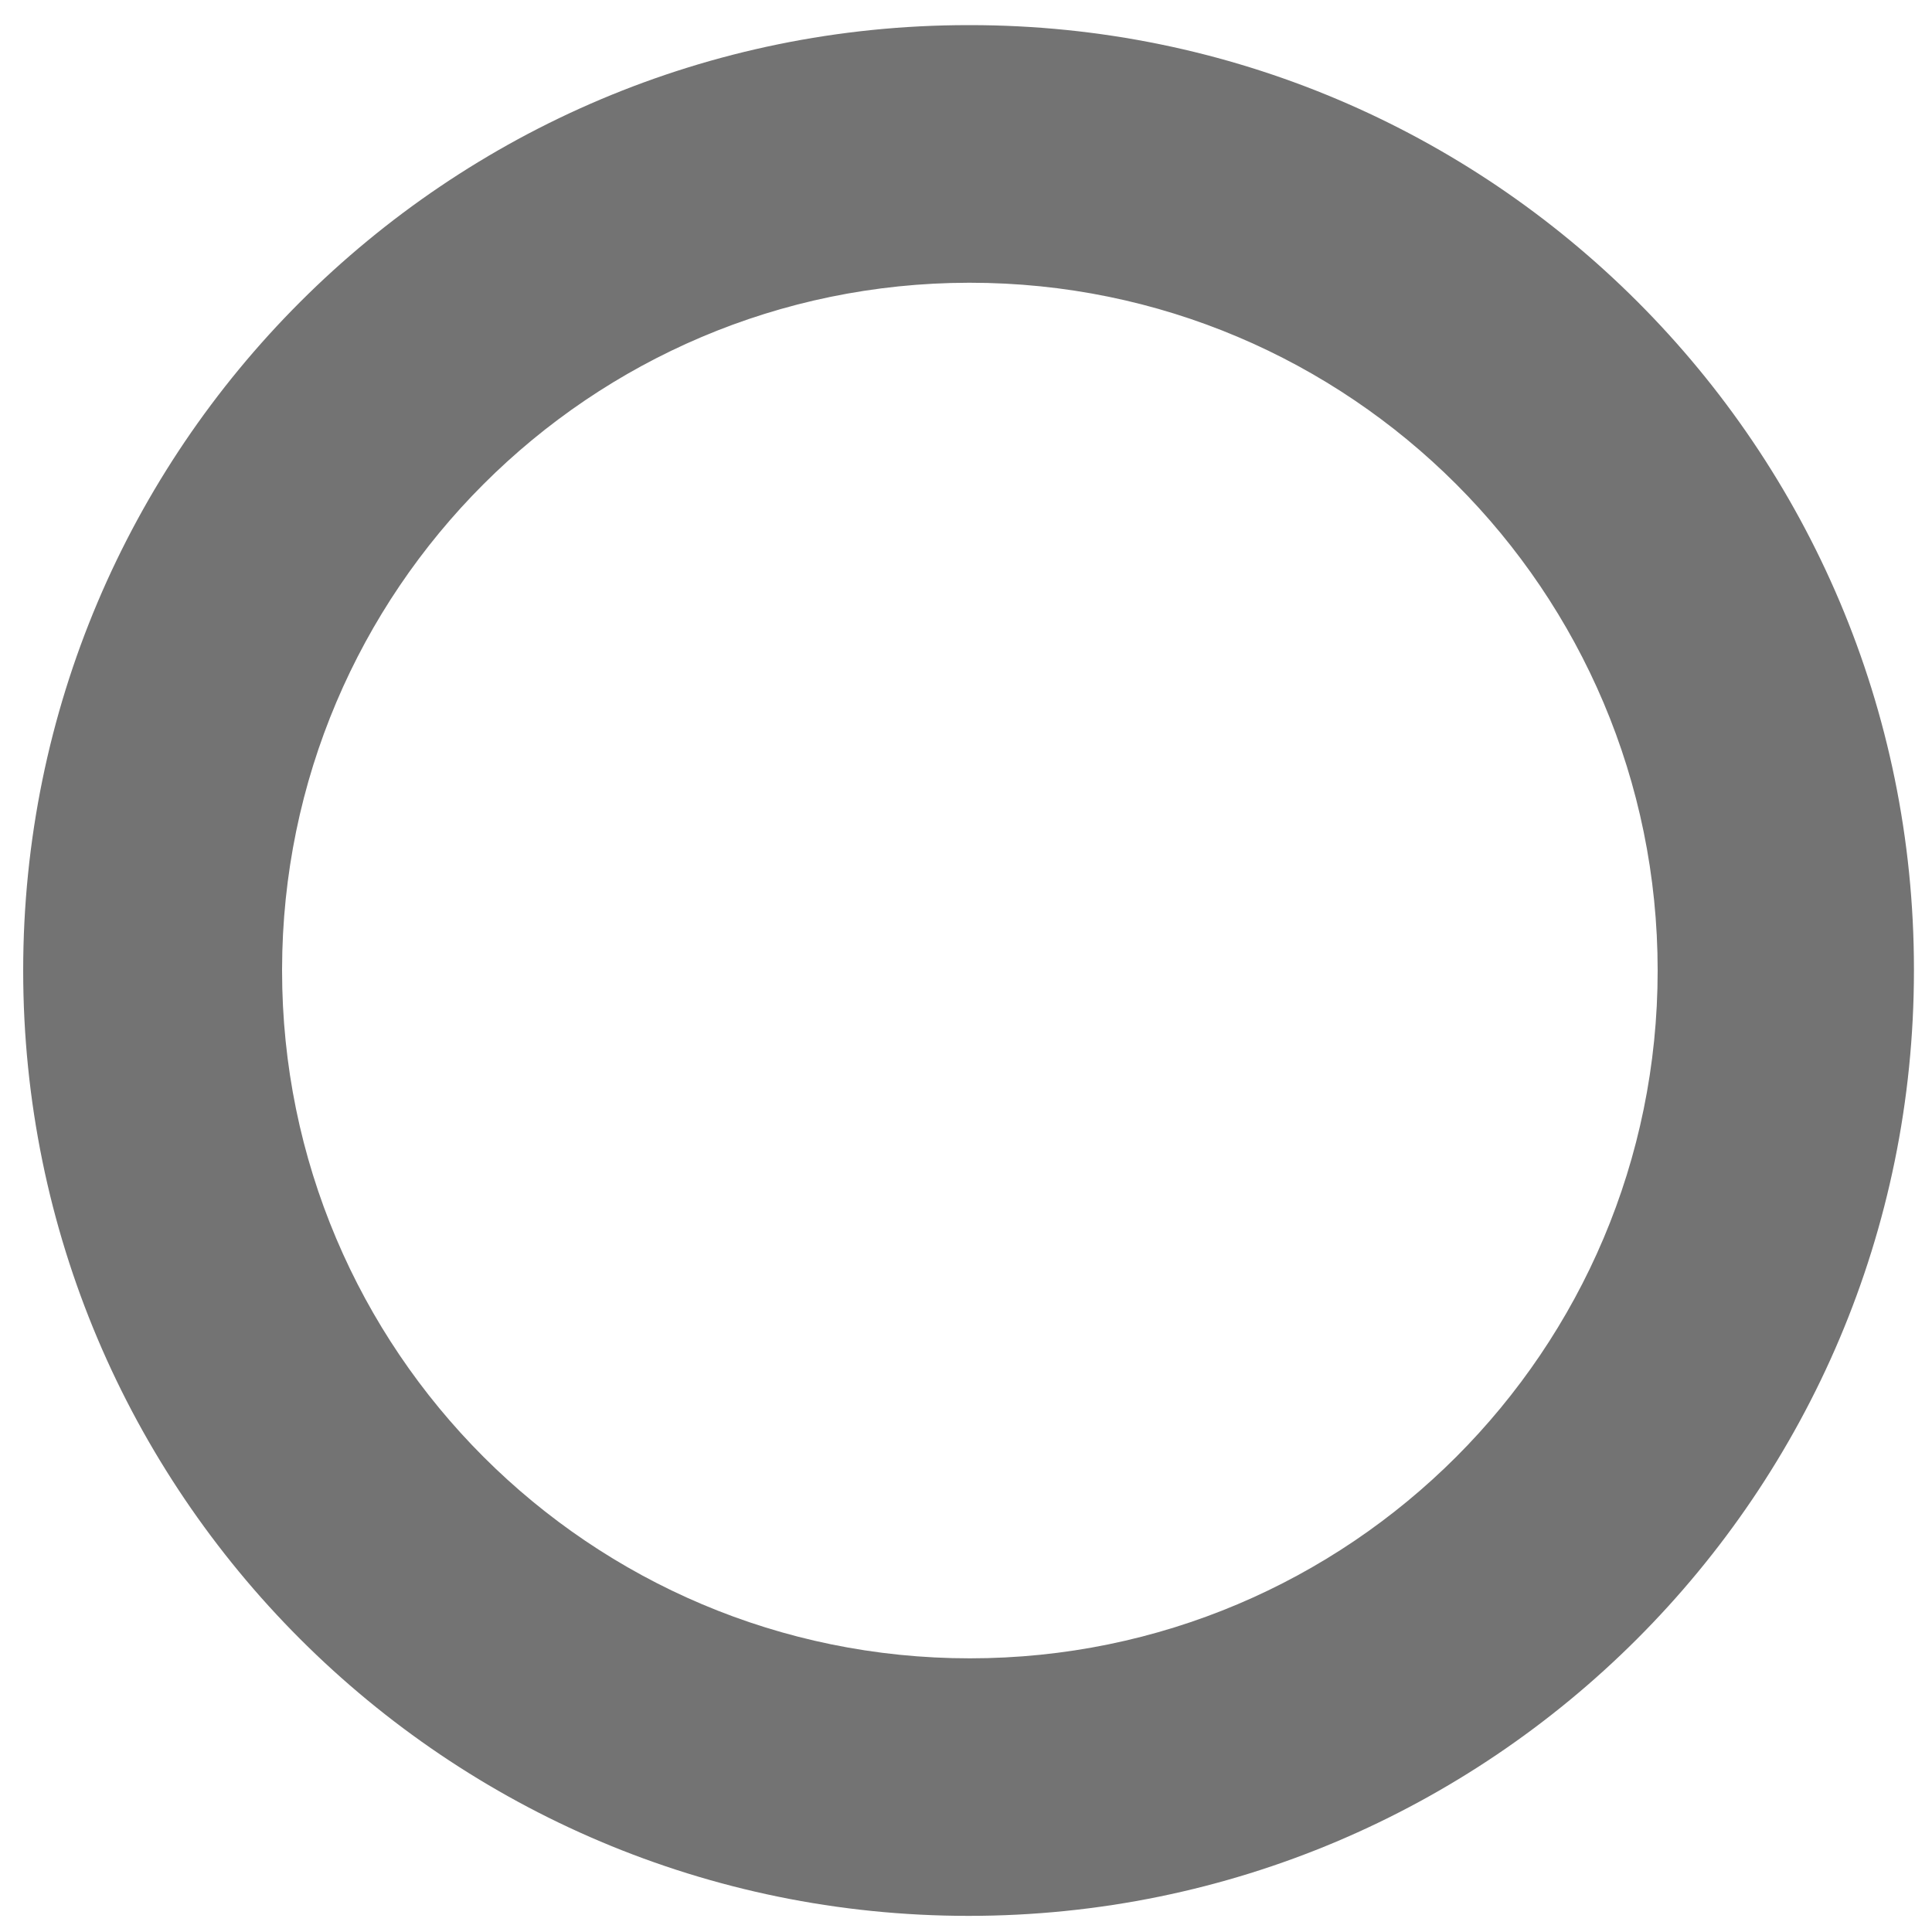 ﻿<?xml version="1.0" encoding="utf-8"?>
<svg version="1.1" xmlns:xlink="http://www.w3.org/1999/xlink" width="23px" height="23px" xmlns="http://www.w3.org/2000/svg">
  <g transform="matrix(1 0 0 1 -162 -498 )">
    <path d="M 3.358 11.538  C 3.366 7.028  7.021 3.374  11.531 3.366  C 11.536 3.366  11.541 3.366  11.546 3.366  C 16.068 3.366  19.734 7.032  19.734 11.554  C 19.734 16.076  16.068 19.742  11.546 19.742  C 7.024 19.742  3.358 16.076  3.358 11.554  C 3.358 11.549  3.358 11.543  3.358 11.538  Z M 11.546 0.299  C 11.541 0.299  11.536 0.299  11.531 0.299  C 5.315 0.299  0.276 5.338  0.276 11.554  C 0.276 17.769  5.315 22.808  11.531 22.808  C 17.746 22.808  22.785 17.769  22.785 11.554  C 22.785 11.549  22.785 11.543  22.785 11.538  C 22.785 5.331  17.753 0.299  11.546 0.299  Z " fill-rule="nonzero" fill="#737373" stroke="none" transform="matrix(1 0 0 1 162 498 )" />
  </g>
</svg>